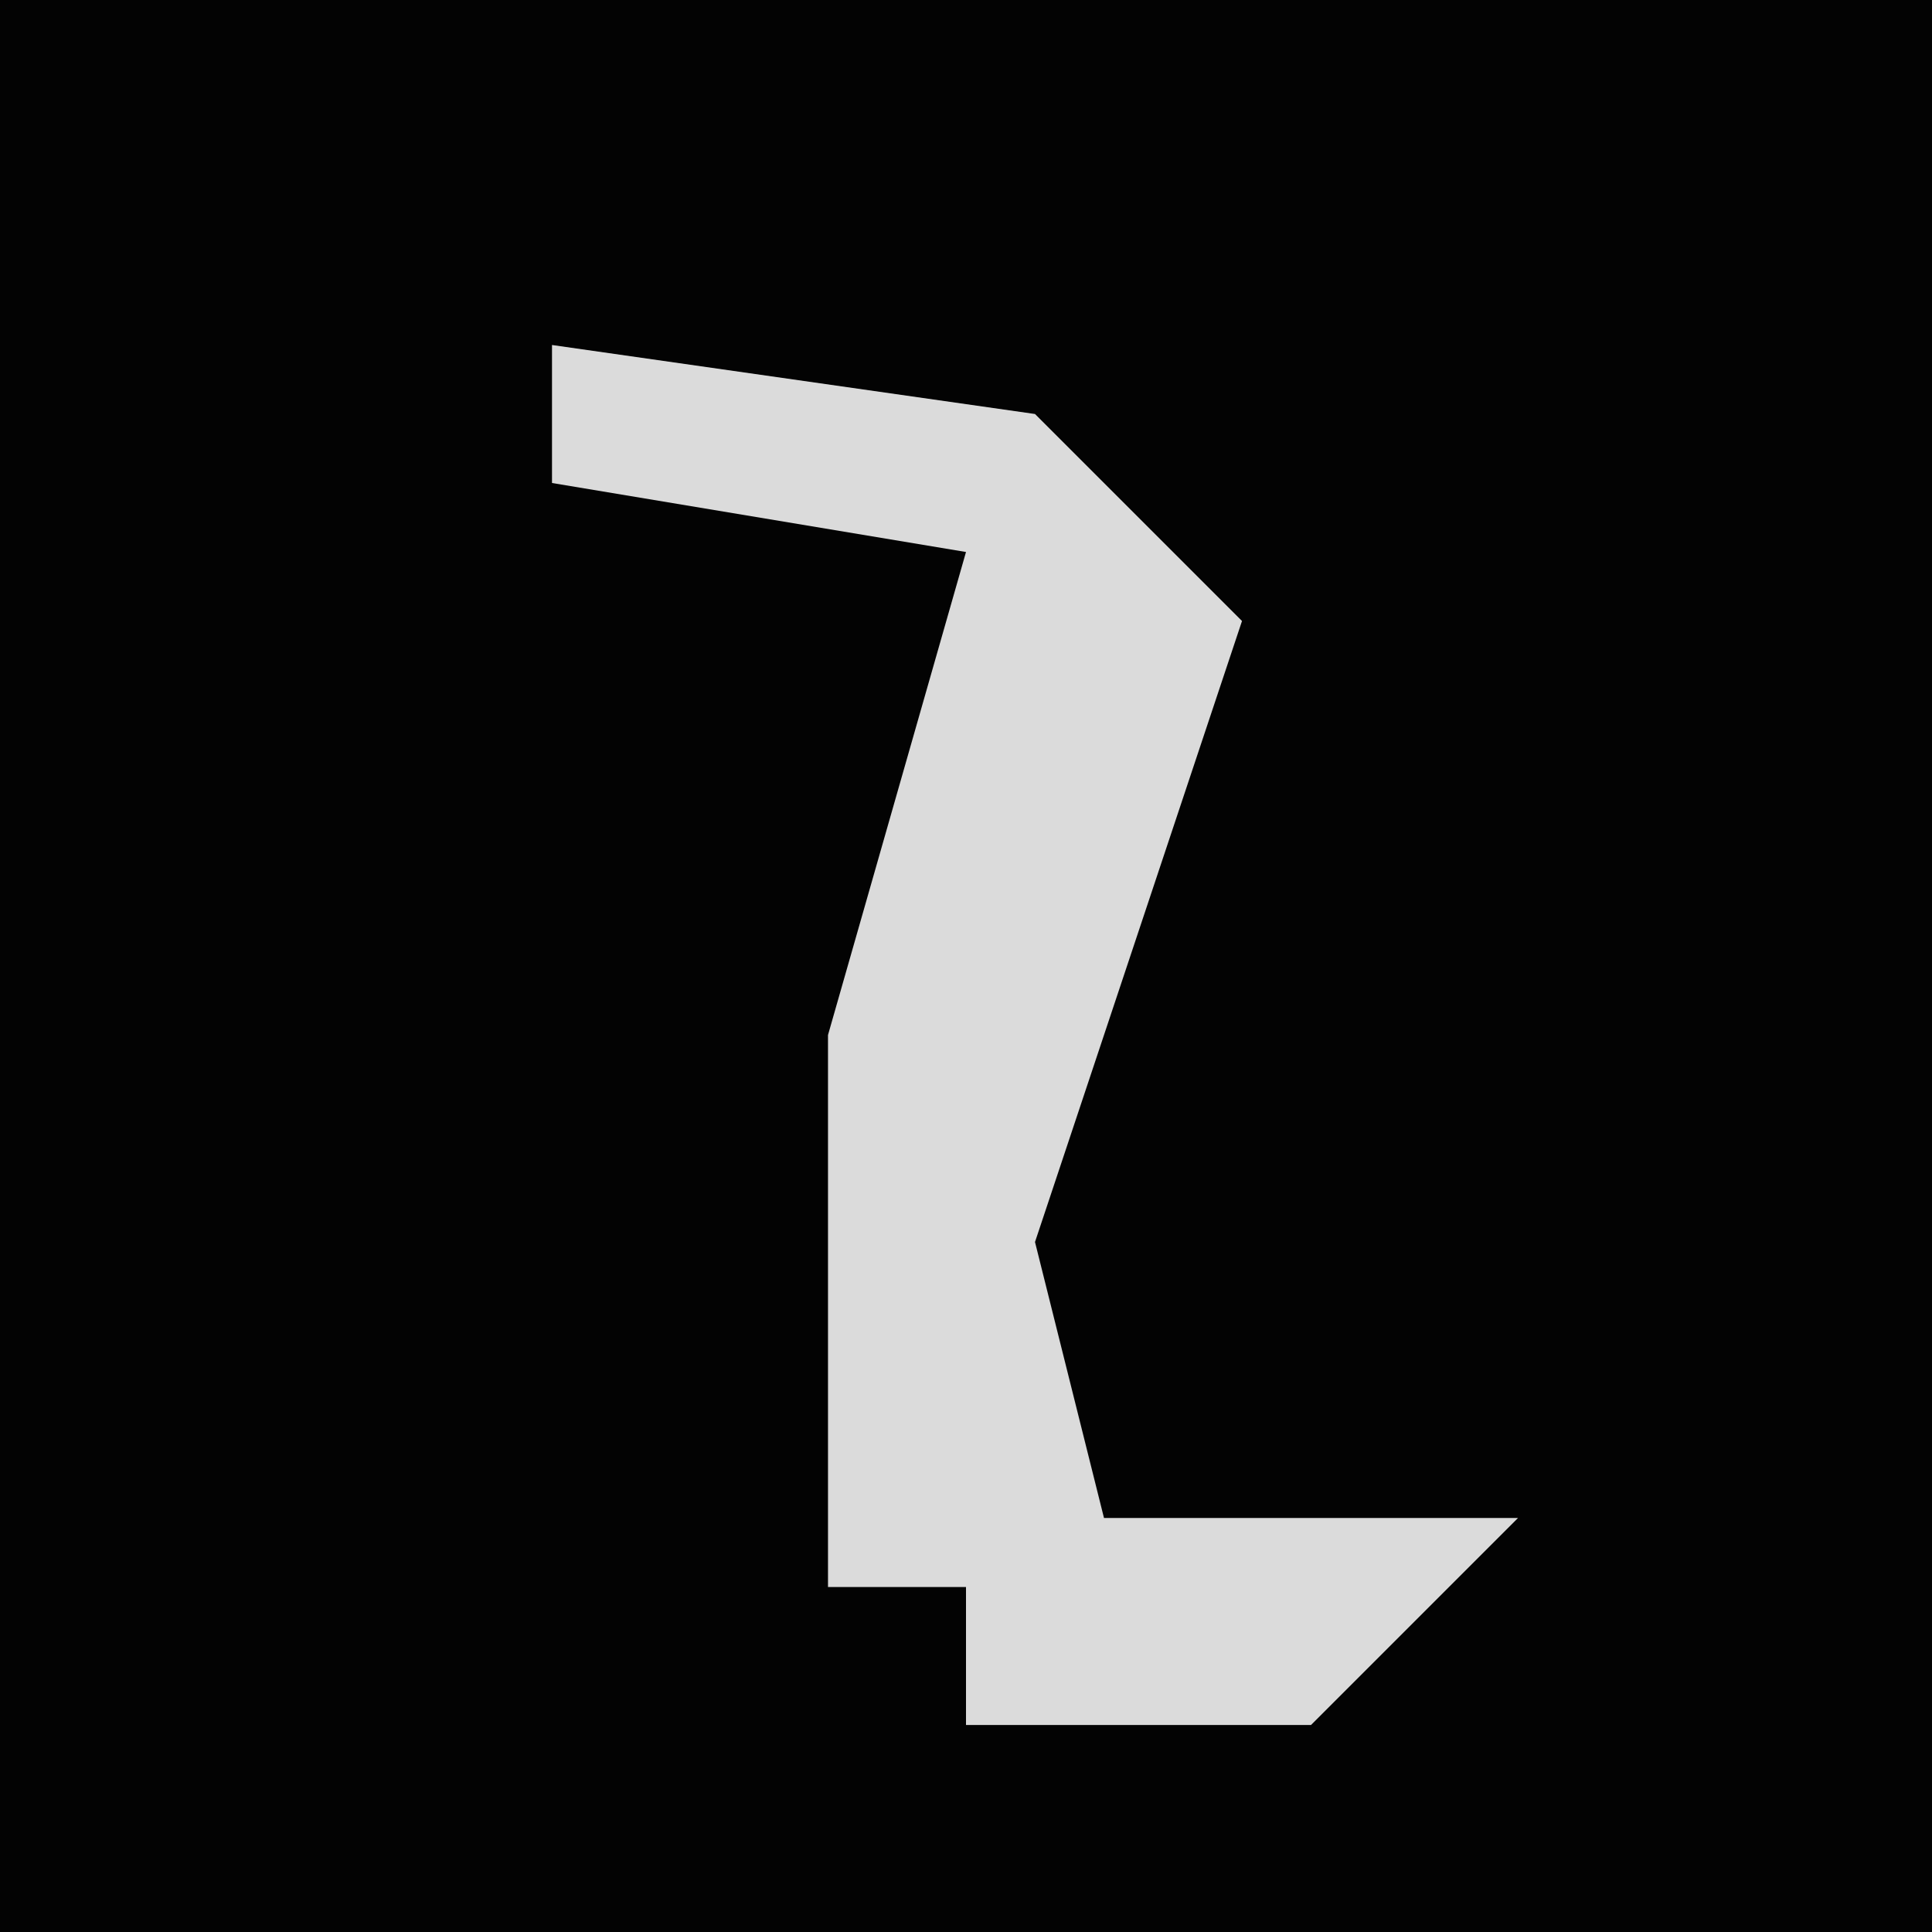 <?xml version="1.0" encoding="UTF-8"?>
<svg version="1.1" xmlns="http://www.w3.org/2000/svg" width="28" height="28">
<path d="M0,0 L28,0 L28,28 L0,28 Z " fill="#030303" transform="translate(0,0)"/>
<path d="M0,0 L7,1 L10,4 L7,13 L8,17 L14,17 L11,20 L6,20 L6,18 L4,18 L4,10 L6,3 L0,2 Z " fill="#DBDBDB" transform="translate(8,5)"/>
</svg>
